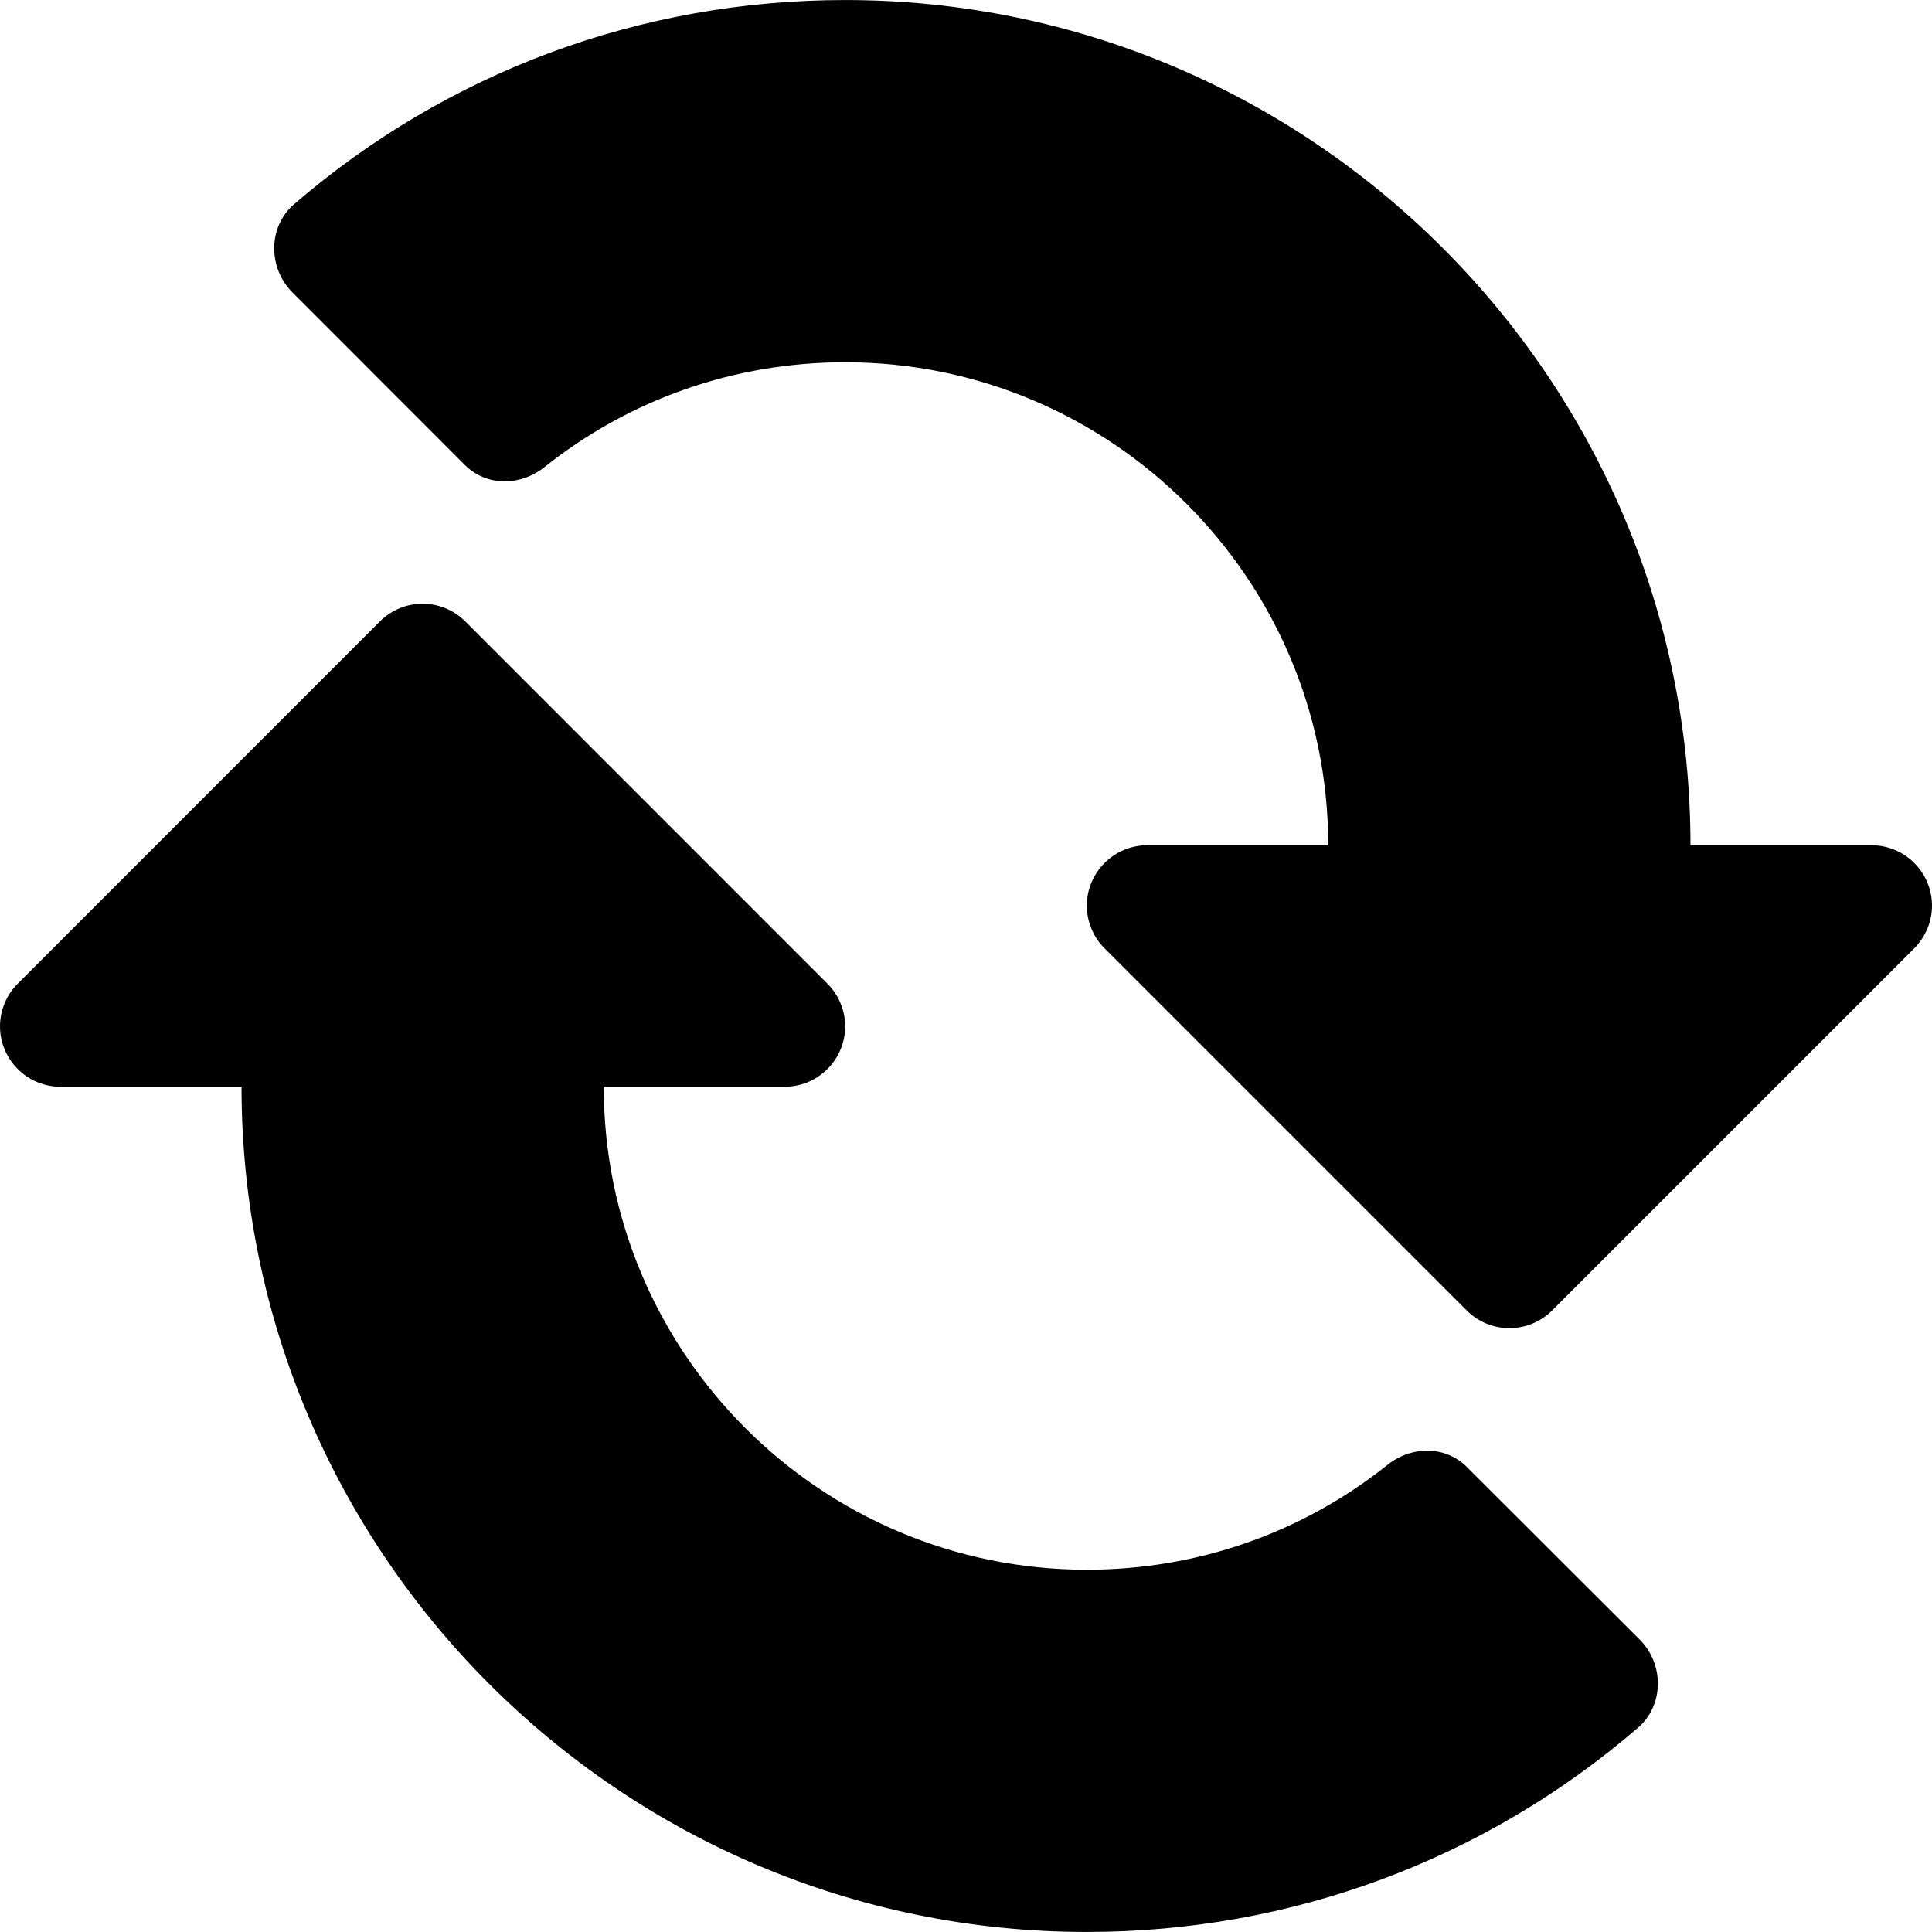 <?xml version="1.0" encoding="iso-8859-1"?>
<!-- Generator: Adobe Illustrator 19.0.0, SVG Export Plug-In . SVG Version: 6.00 Build 0)  -->
<svg version="1.1" id="Capa_1" xmlns="http://www.w3.org/2000/svg" xmlns:xlink="http://www.w3.org/1999/xlink" x="0px" y="0px"
	 viewBox="0 0 512.016 512.016" style="enable-background:new 0 0 512.016 512.016;" xml:space="preserve">
<g>
	<g>
		<path d="M510.792,233.896c-1.632-3.904-4.736-7.04-8.672-8.672c-1.952-0.8-4-1.216-6.08-1.216h-48.032
			c0-123.52-100.512-224-224-224c-54.208,0-105.472,19.104-146.08,54.112c-6.944,5.984-6.912,16.864-0.48,23.328l45.728,45.76
			c5.76,5.76,14.72,5.664,21.088,0.608c22.592-18.016,50.4-27.808,79.744-27.808c70.592,0,128,57.408,128,128H304.04
			c-2.112,0-4.16,0.416-6.112,1.216c-3.936,1.632-7.04,4.768-8.672,8.672c-1.632,3.904-1.632,8.32,0,12.224
			c0.8,1.984,1.984,3.744,3.488,5.216l95.968,95.968c6.24,6.24,16.384,6.24,22.624,0l95.968-95.968
			c1.472-1.472,2.656-3.264,3.488-5.216C512.424,242.216,512.424,237.8,510.792,233.896z"/>
	</g>
</g>
<g>
	<g>
		<path d="M434.568,434.536l-45.792-45.728c-5.76-5.76-14.72-5.664-21.088-0.576c-22.528,17.984-50.336,27.776-79.68,27.776
			c-70.592,0-128-57.408-128-128h47.968c2.08,0,4.16-0.416,6.112-1.216c3.904-1.632,7.04-4.736,8.672-8.672
			c1.632-3.904,1.632-8.32,0-12.224c-0.8-1.952-1.984-3.744-3.488-5.216l-95.968-96c-6.24-6.24-16.384-6.24-22.624,0l-95.968,96
			c-1.504,1.472-2.688,3.264-3.488,5.216c-1.632,3.904-1.632,8.32,0,12.224s4.736,7.04,8.672,8.672c1.952,0.8,4,1.216,6.08,1.216
			h48.032c0,123.488,100.48,224,224,224c54.24,0,105.504-19.136,146.112-54.144C441.032,451.88,441.032,441,434.568,434.536z"/>
	</g>
</g>
<g>
</g>
<g>
</g>
<g>
</g>
<g>
</g>
<g>
</g>
<g>
</g>
<g>
</g>
<g>
</g>
<g>
</g>
<g>
</g>
<g>
</g>
<g>
</g>
<g>
</g>
<g>
</g>
<g>
</g>
</svg>
